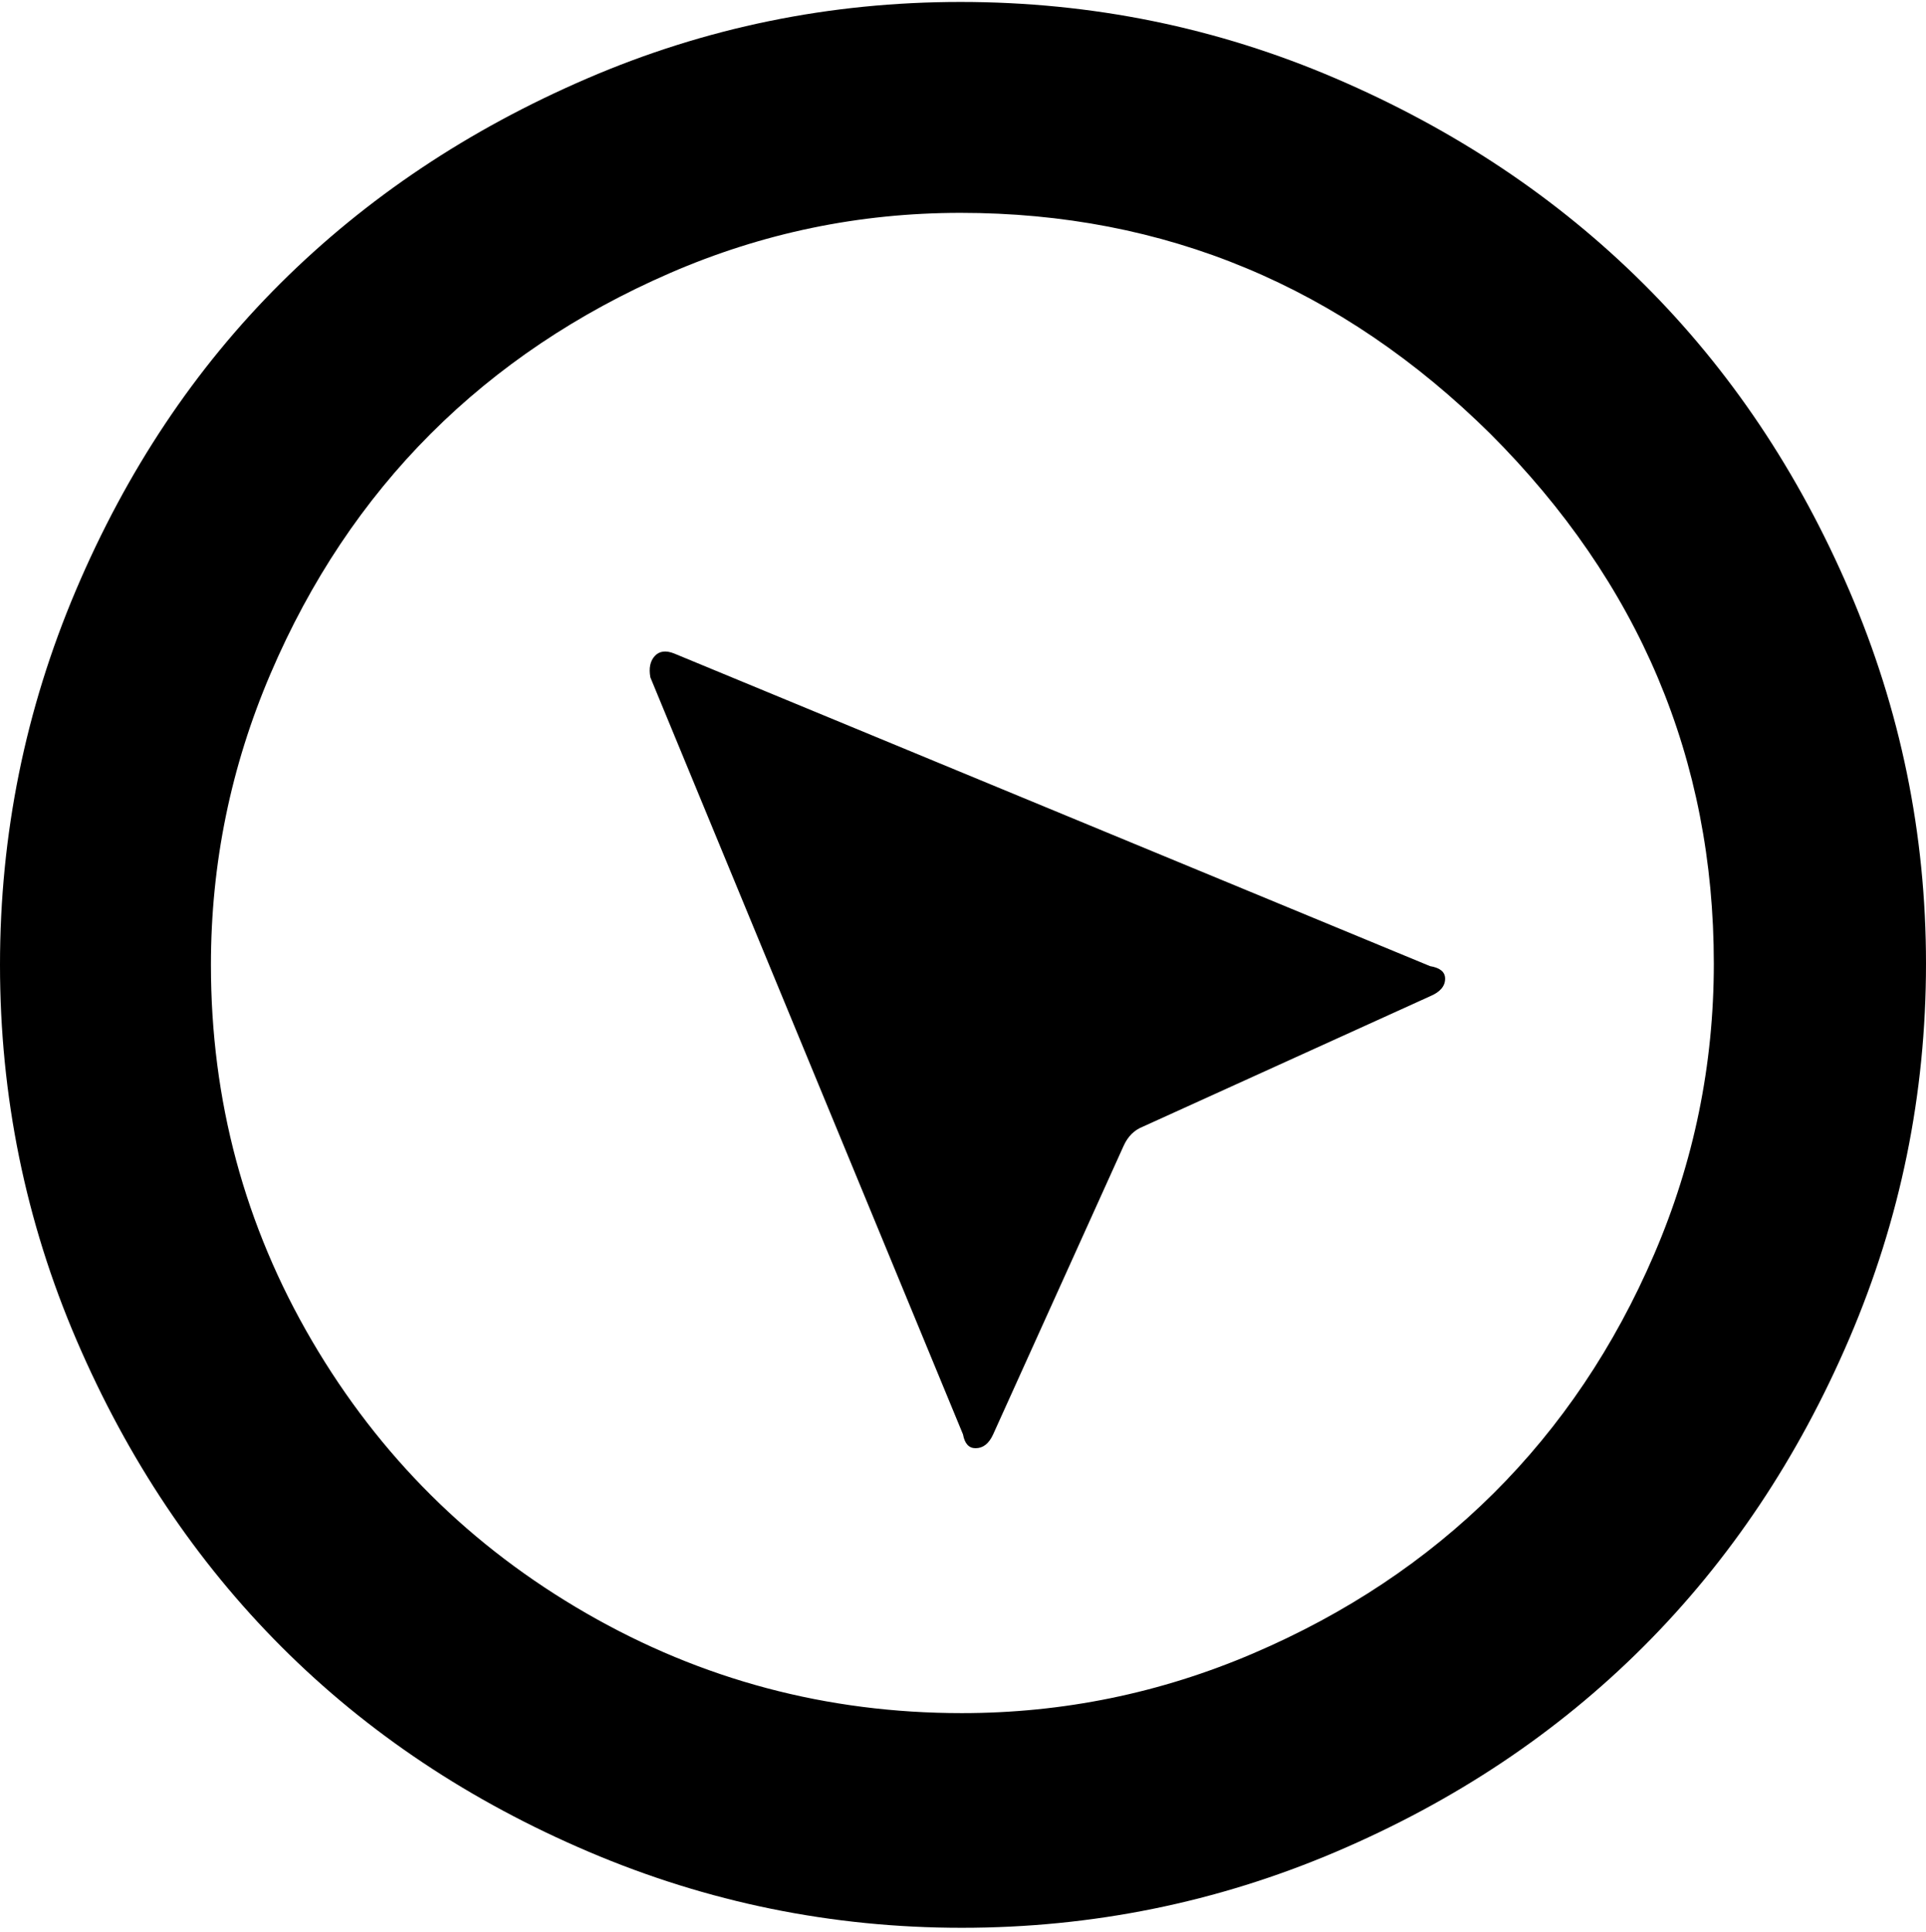 <svg xmlns="http://www.w3.org/2000/svg" width="3em" height="3.01em" viewBox="0 0 1534 1536"><path d="M0 767q0-156 60.5-298.5t163-244.5t244-163T765 0q157 0 299 61t245 163.5T1473 469t61 297q0 156-61 298.5T1309 1310t-245 163.5t-298 60.5q-155 0-297-60.5t-244.5-163T61 1066T0 767zm168 0q0 162 80.5 299.5t218.5 217t299 79.5q121 0 232-47.5t191.5-127.5t128-190.5T1365 766q0-244-178-422q-178-176-422-176q-121 0-231.5 48T343 344T215.5 535T168 767zm350-229q-2-11 3.5-17t15.5-2l602 249q12 2 12 10q0 9-12 14L910 896q-10 4-15 15l-104 230q-5 11-14 11q-8 0-10-11z" fill="currentColor"/></svg>